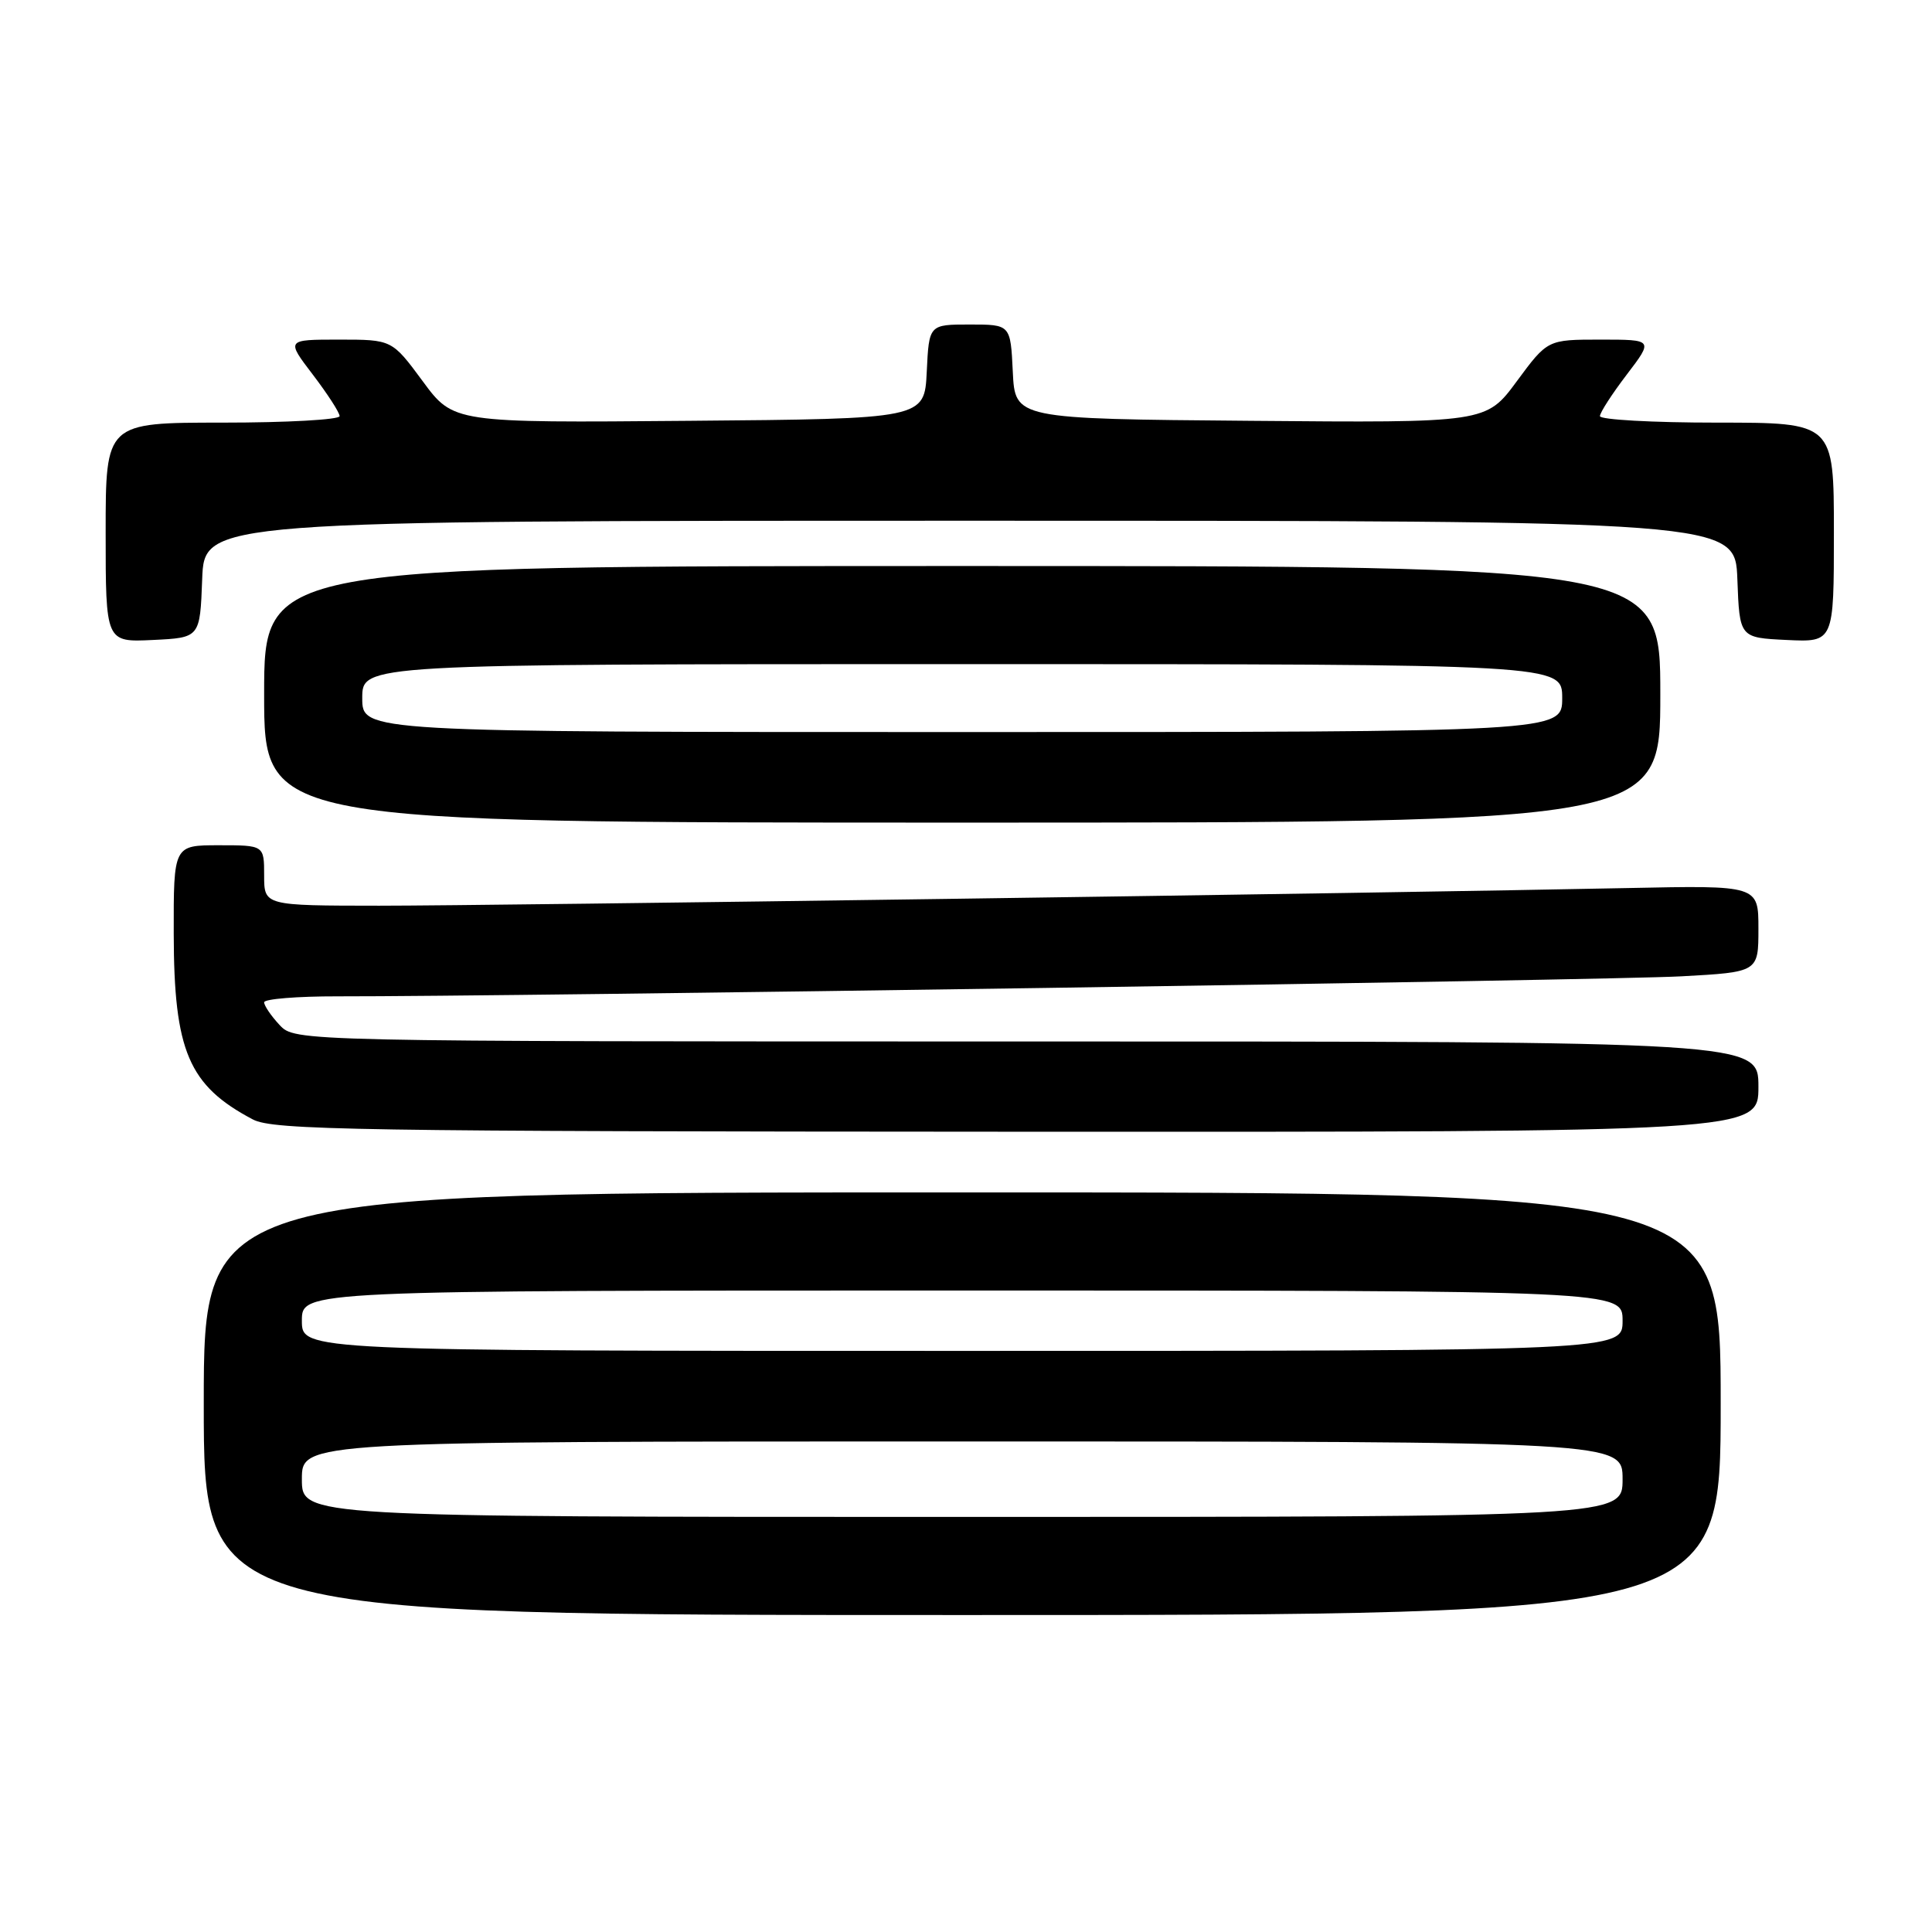 <?xml version="1.0" encoding="UTF-8" standalone="no"?>
<!DOCTYPE svg PUBLIC "-//W3C//DTD SVG 1.1//EN" "http://www.w3.org/Graphics/SVG/1.1/DTD/svg11.dtd" >
<svg xmlns="http://www.w3.org/2000/svg" xmlns:xlink="http://www.w3.org/1999/xlink" version="1.1" viewBox="0 0 256 256">
 <g >
 <path fill="currentColor"
d=" M 228.00 186.00 C 228.00 158.00 228.00 158.00 127.50 158.00 C 27.00 158.00 27.00 158.00 27.00 186.00 C 27.00 214.00 27.00 214.00 127.50 214.00 C 228.00 214.00 228.00 214.00 228.00 186.00 Z  M 233.00 144.00 C 233.00 138.00 233.00 138.00 136.04 138.00 C 39.08 138.00 39.08 138.00 37.04 135.81 C 35.92 134.61 35.00 133.26 35.00 132.81 C 35.00 132.37 39.39 132.01 44.75 132.02 C 67.21 132.06 213.33 129.89 222.75 129.37 C 233.00 128.81 233.00 128.81 233.00 123.06 C 233.00 117.31 233.00 117.31 215.75 117.67 C 182.54 118.36 65.36 120.01 50.25 120.01 C 35.00 120.00 35.00 120.00 35.00 116.00 C 35.00 112.00 35.00 112.00 29.00 112.00 C 23.00 112.00 23.00 112.00 23.02 123.75 C 23.05 139.28 24.99 143.84 33.50 148.33 C 36.18 149.75 47.05 149.92 134.75 149.96 C 233.00 150.00 233.00 150.00 233.00 144.00 Z  M 220.00 92.00 C 220.00 75.00 220.00 75.00 127.50 75.00 C 35.00 75.00 35.00 75.00 35.00 92.00 C 35.00 109.00 35.00 109.00 127.50 109.00 C 220.00 109.00 220.00 109.00 220.00 92.00 Z  M 26.79 76.75 C 27.08 69.00 27.08 69.00 128.50 69.00 C 229.92 69.00 229.92 69.00 230.21 76.75 C 230.50 84.50 230.50 84.50 236.75 84.80 C 243.00 85.10 243.00 85.10 243.00 70.55 C 243.00 56.00 243.00 56.00 227.50 56.00 C 218.97 56.00 212.00 55.61 212.00 55.14 C 212.00 54.67 213.60 52.20 215.55 49.64 C 219.09 45.00 219.09 45.00 212.08 45.00 C 205.06 45.00 205.06 45.00 200.99 50.51 C 196.92 56.03 196.92 56.03 165.71 55.76 C 134.50 55.50 134.50 55.50 134.20 49.25 C 133.90 43.00 133.90 43.00 128.50 43.00 C 123.10 43.00 123.10 43.00 122.80 49.25 C 122.50 55.50 122.50 55.50 91.29 55.76 C 60.08 56.03 60.08 56.03 56.01 50.51 C 51.94 45.00 51.94 45.00 44.92 45.00 C 37.91 45.00 37.91 45.00 41.45 49.64 C 43.40 52.20 45.00 54.67 45.00 55.14 C 45.00 55.61 38.03 56.00 29.50 56.00 C 14.00 56.00 14.00 56.00 14.00 70.55 C 14.00 85.10 14.00 85.10 20.25 84.80 C 26.50 84.50 26.50 84.50 26.79 76.75 Z  M 40.00 196.00 C 40.00 191.00 40.00 191.00 127.50 191.00 C 215.00 191.00 215.00 191.00 215.00 196.00 C 215.00 201.00 215.00 201.00 127.50 201.00 C 40.00 201.00 40.00 201.00 40.00 196.00 Z  M 40.00 175.00 C 40.00 171.00 40.00 171.00 127.50 171.00 C 215.00 171.00 215.00 171.00 215.00 175.00 C 215.00 179.00 215.00 179.00 127.50 179.00 C 40.00 179.00 40.00 179.00 40.00 175.00 Z  M 48.00 92.50 C 48.00 88.00 48.00 88.00 127.50 88.00 C 207.00 88.00 207.00 88.00 207.00 92.50 C 207.00 97.00 207.00 97.00 127.50 97.00 C 48.00 97.00 48.00 97.00 48.00 92.50 Z "/>
</g>
</svg>